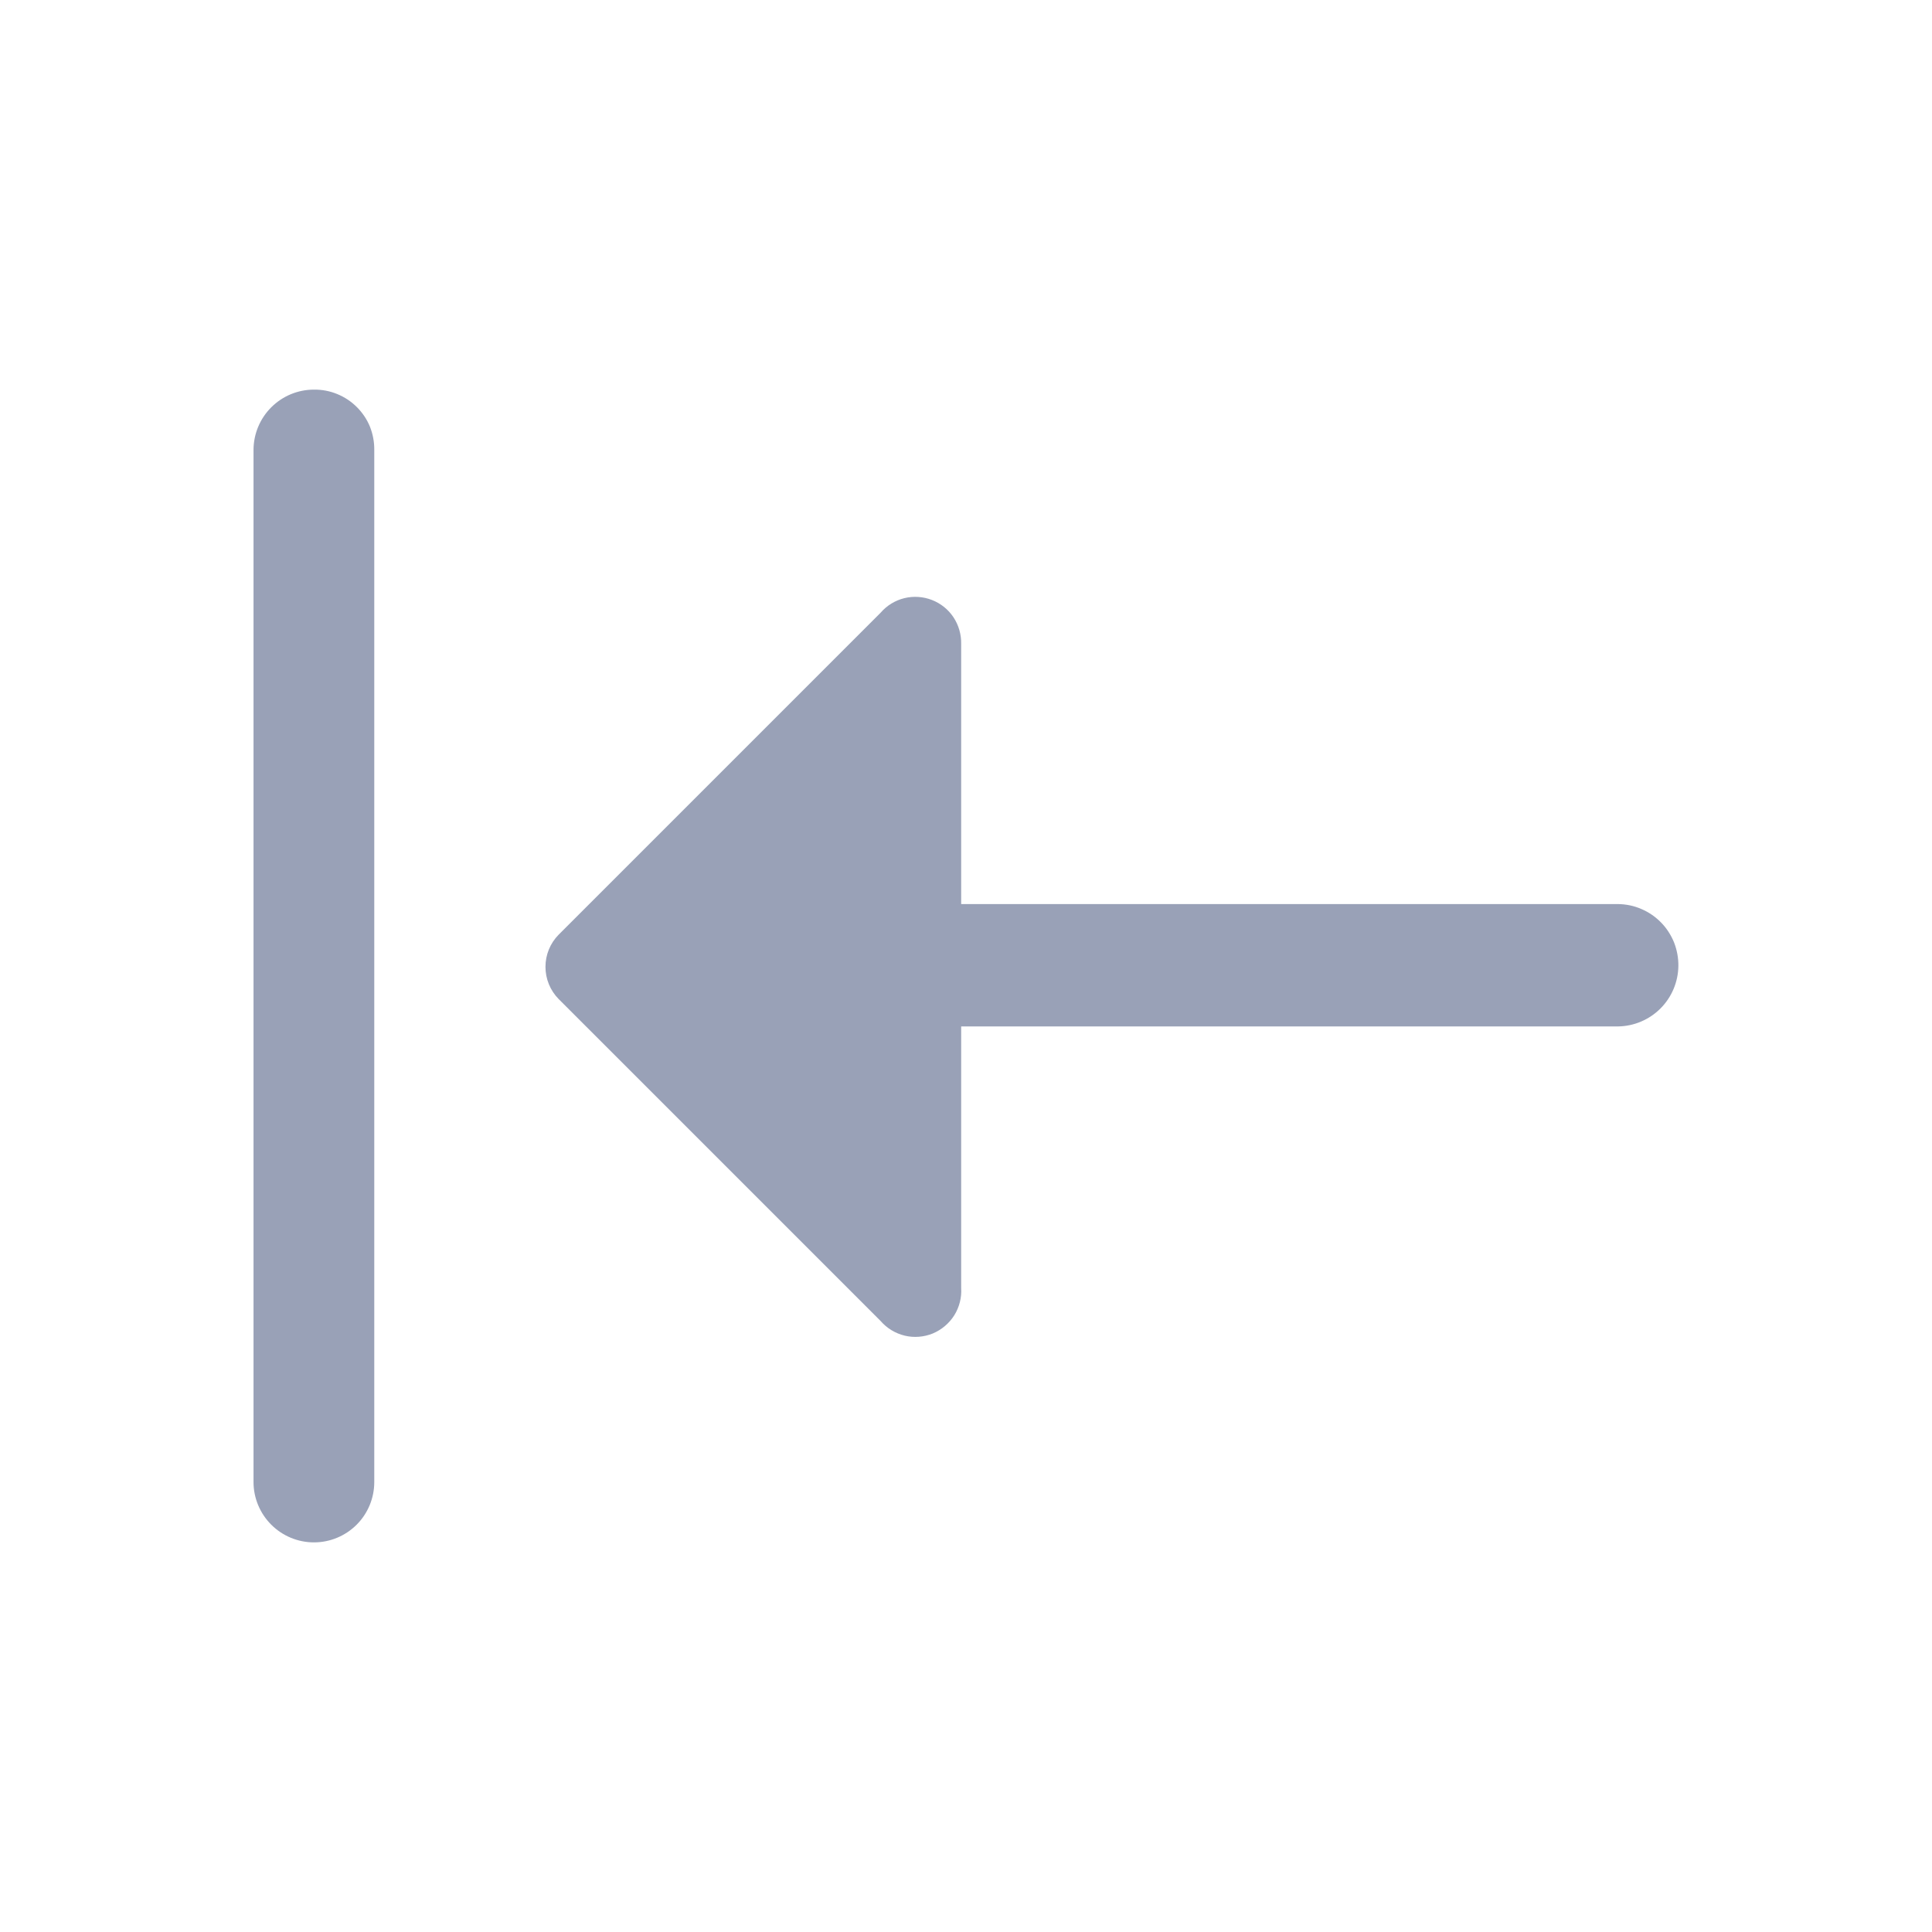<svg width="18" height="18" viewBox="0 0 18 18" fill="none" xmlns="http://www.w3.org/2000/svg">
<path d="M15.637 9C15.635 9.149 15.575 9.291 15.47 9.396C15.365 9.501 15.223 9.561 15.075 9.563H8.955V12C8.961 12.089 8.938 12.178 8.891 12.254C8.843 12.33 8.773 12.389 8.69 12.424C8.608 12.457 8.516 12.465 8.429 12.444C8.342 12.423 8.263 12.375 8.205 12.308L5.205 9.308C5.126 9.228 5.082 9.12 5.082 9.008C5.082 8.895 5.126 8.788 5.205 8.708L8.205 5.708C8.263 5.641 8.34 5.594 8.425 5.573C8.511 5.552 8.601 5.558 8.683 5.59C8.765 5.622 8.835 5.678 8.884 5.752C8.932 5.825 8.957 5.912 8.955 6V8.423H15.075C15.15 8.424 15.224 8.439 15.292 8.469C15.361 8.498 15.423 8.541 15.476 8.595C15.528 8.648 15.569 8.712 15.597 8.781C15.624 8.851 15.638 8.925 15.637 9ZM2.925 3.63C2.776 3.63 2.633 3.689 2.527 3.795C2.422 3.9 2.362 4.043 2.362 4.193V13.808C2.362 13.957 2.422 14.1 2.527 14.205C2.633 14.311 2.776 14.37 2.925 14.37C3.074 14.37 3.217 14.311 3.323 14.205C3.428 14.1 3.487 13.957 3.487 13.808V4.193C3.488 4.118 3.474 4.045 3.447 3.976C3.419 3.907 3.377 3.845 3.325 3.793C3.272 3.74 3.21 3.699 3.141 3.671C3.073 3.643 2.999 3.629 2.925 3.63Z" fill="#99A1B7"/>
</svg>
